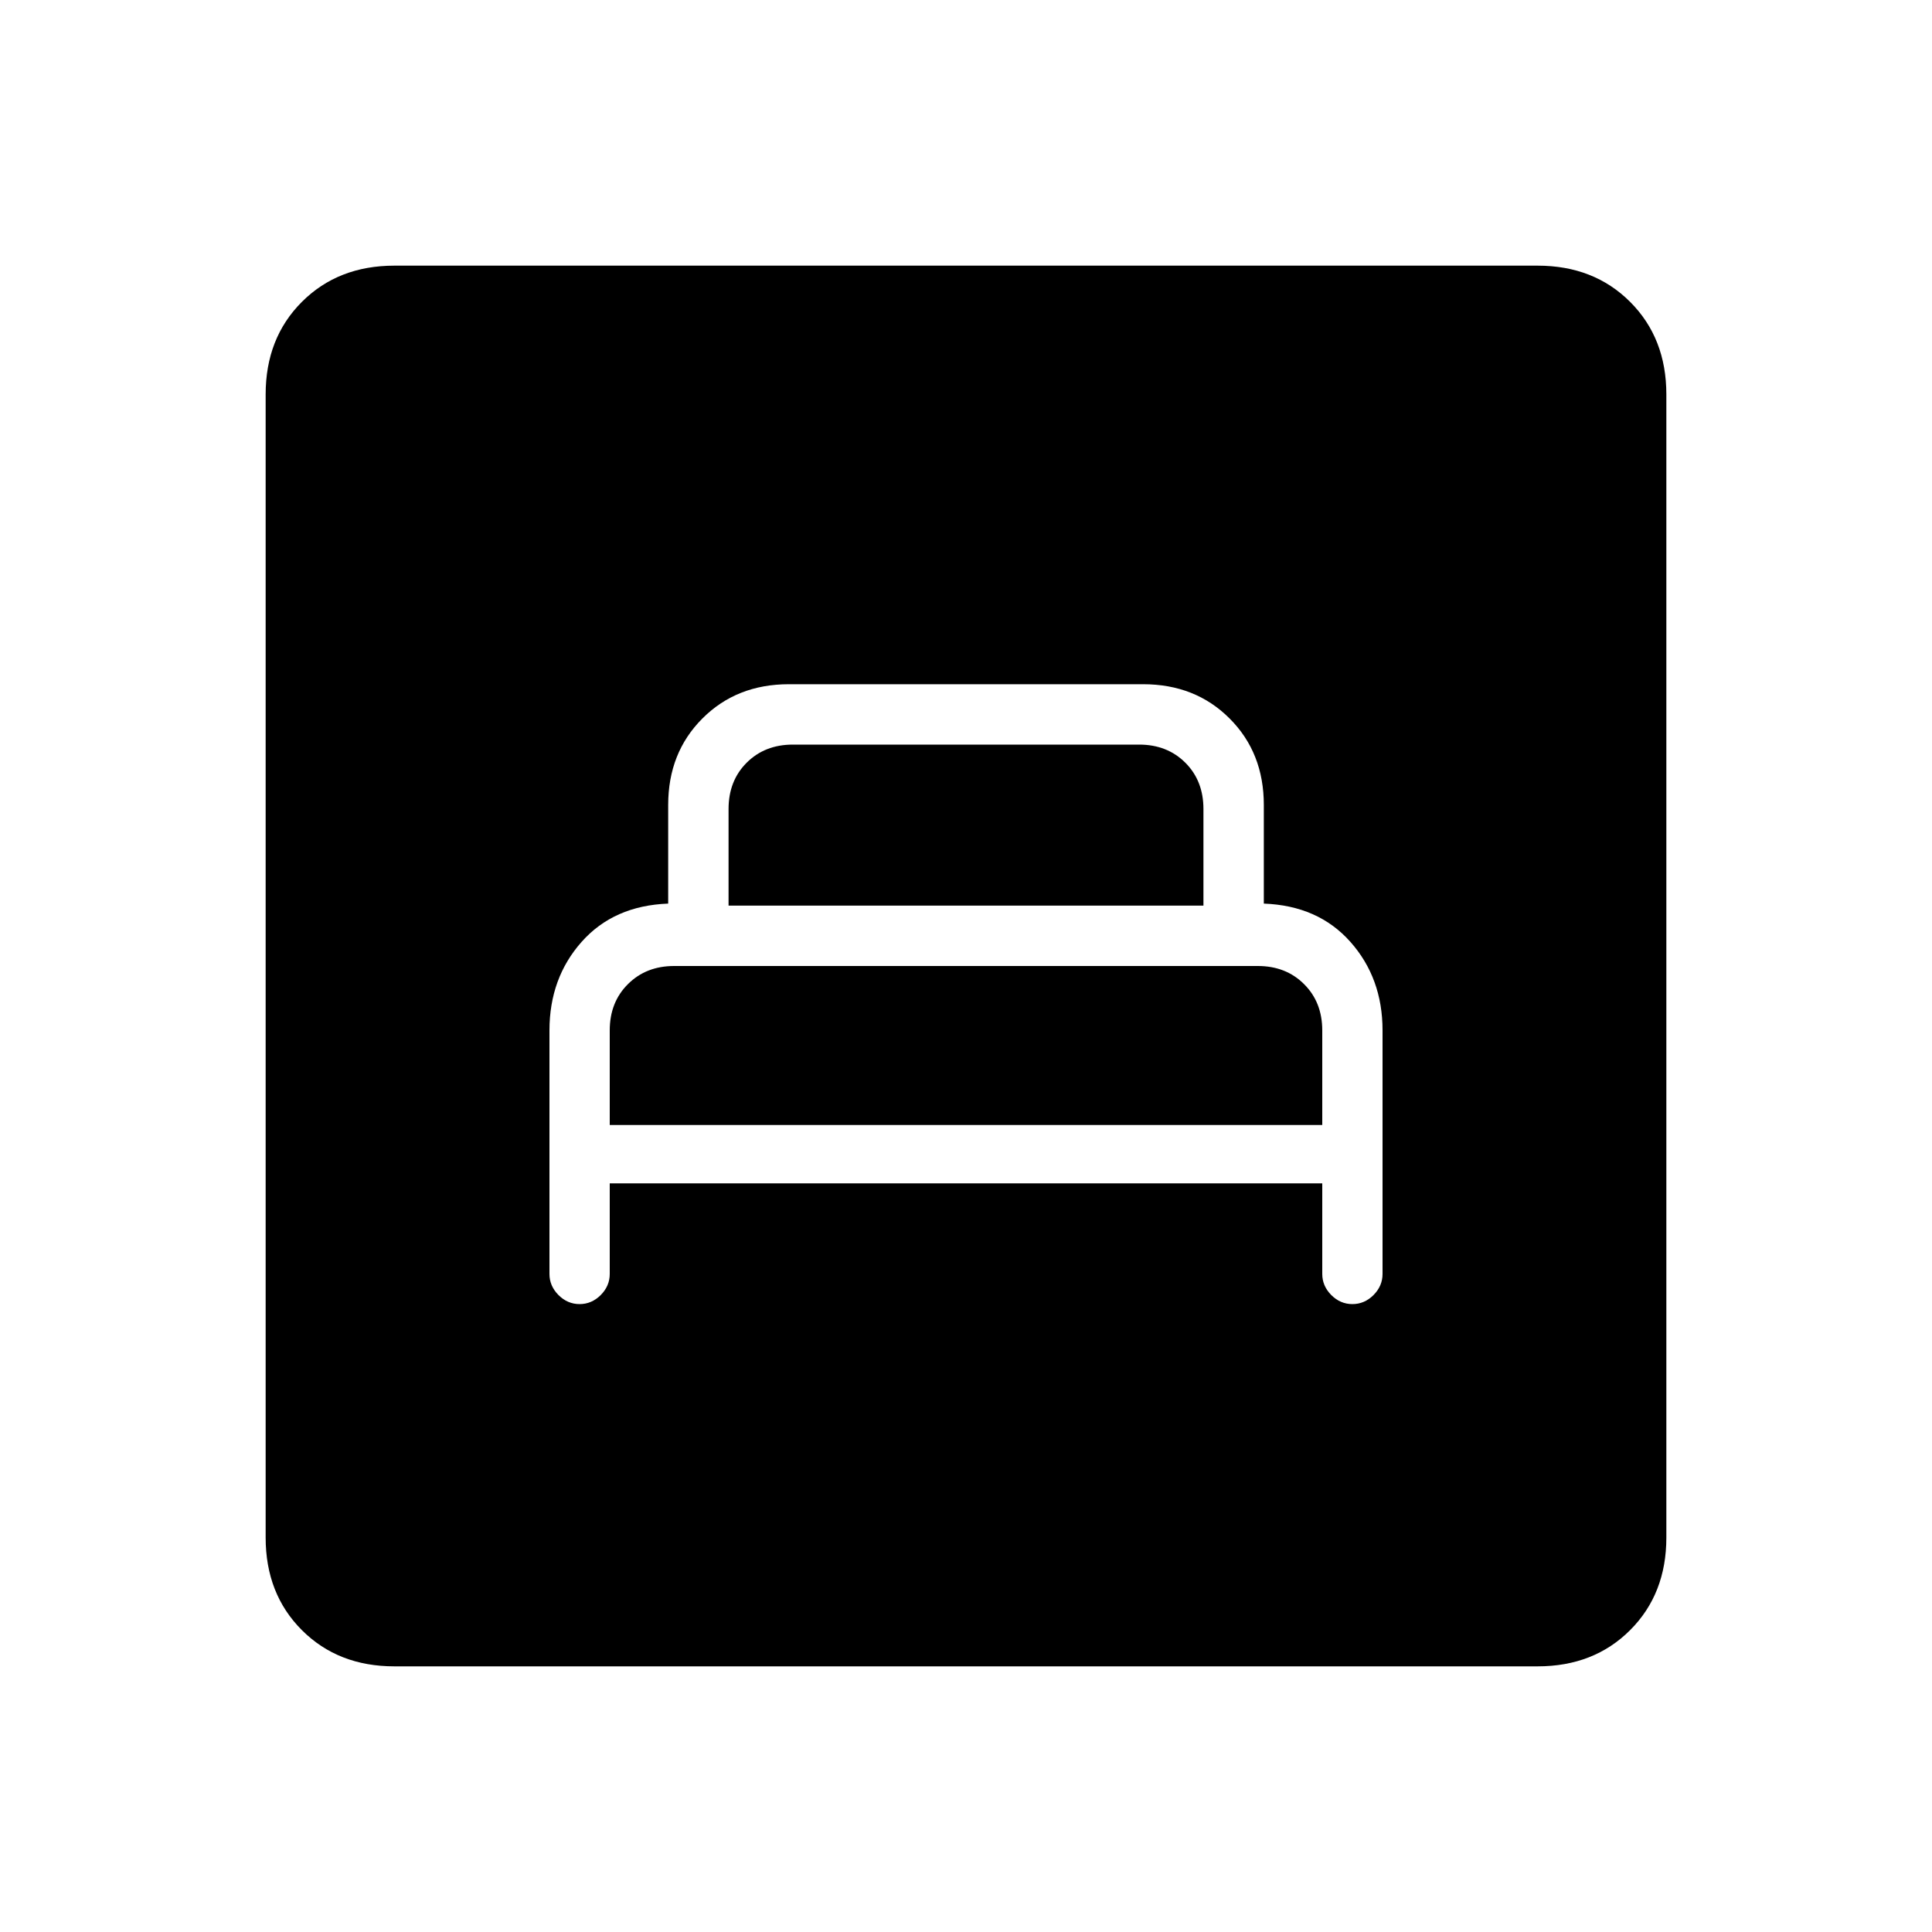 <svg xmlns="http://www.w3.org/2000/svg" height="20" width="20"><path d="M6.312 12.25H13.688V13.188Q13.688 13.312 13.781 13.406Q13.875 13.5 14 13.5Q14.125 13.5 14.219 13.406Q14.312 13.312 14.312 13.188V10.667Q14.312 10.125 13.979 9.75Q13.646 9.375 13.083 9.354V8.333Q13.083 7.792 12.729 7.438Q12.375 7.083 11.833 7.083H8.167Q7.625 7.083 7.271 7.438Q6.917 7.792 6.917 8.333V9.354Q6.354 9.375 6.021 9.75Q5.688 10.125 5.688 10.667V13.188Q5.688 13.312 5.781 13.406Q5.875 13.5 6 13.5Q6.125 13.5 6.219 13.406Q6.312 13.312 6.312 13.188ZM7.542 9.375V8.375Q7.542 8.083 7.729 7.896Q7.917 7.708 8.208 7.708H11.792Q12.083 7.708 12.271 7.896Q12.458 8.083 12.458 8.375V9.375ZM6.312 11.646V10.667Q6.312 10.375 6.5 10.188Q6.688 10 6.979 10H13.021Q13.312 10 13.5 10.188Q13.688 10.375 13.688 10.667V11.646ZM4.083 17.25Q3.5 17.25 3.125 16.875Q2.75 16.5 2.75 15.917V4.083Q2.75 3.5 3.125 3.125Q3.5 2.75 4.083 2.75H15.917Q16.5 2.75 16.875 3.125Q17.25 3.5 17.25 4.083V15.917Q17.25 16.5 16.875 16.875Q16.5 17.25 15.917 17.25Z"/></svg>